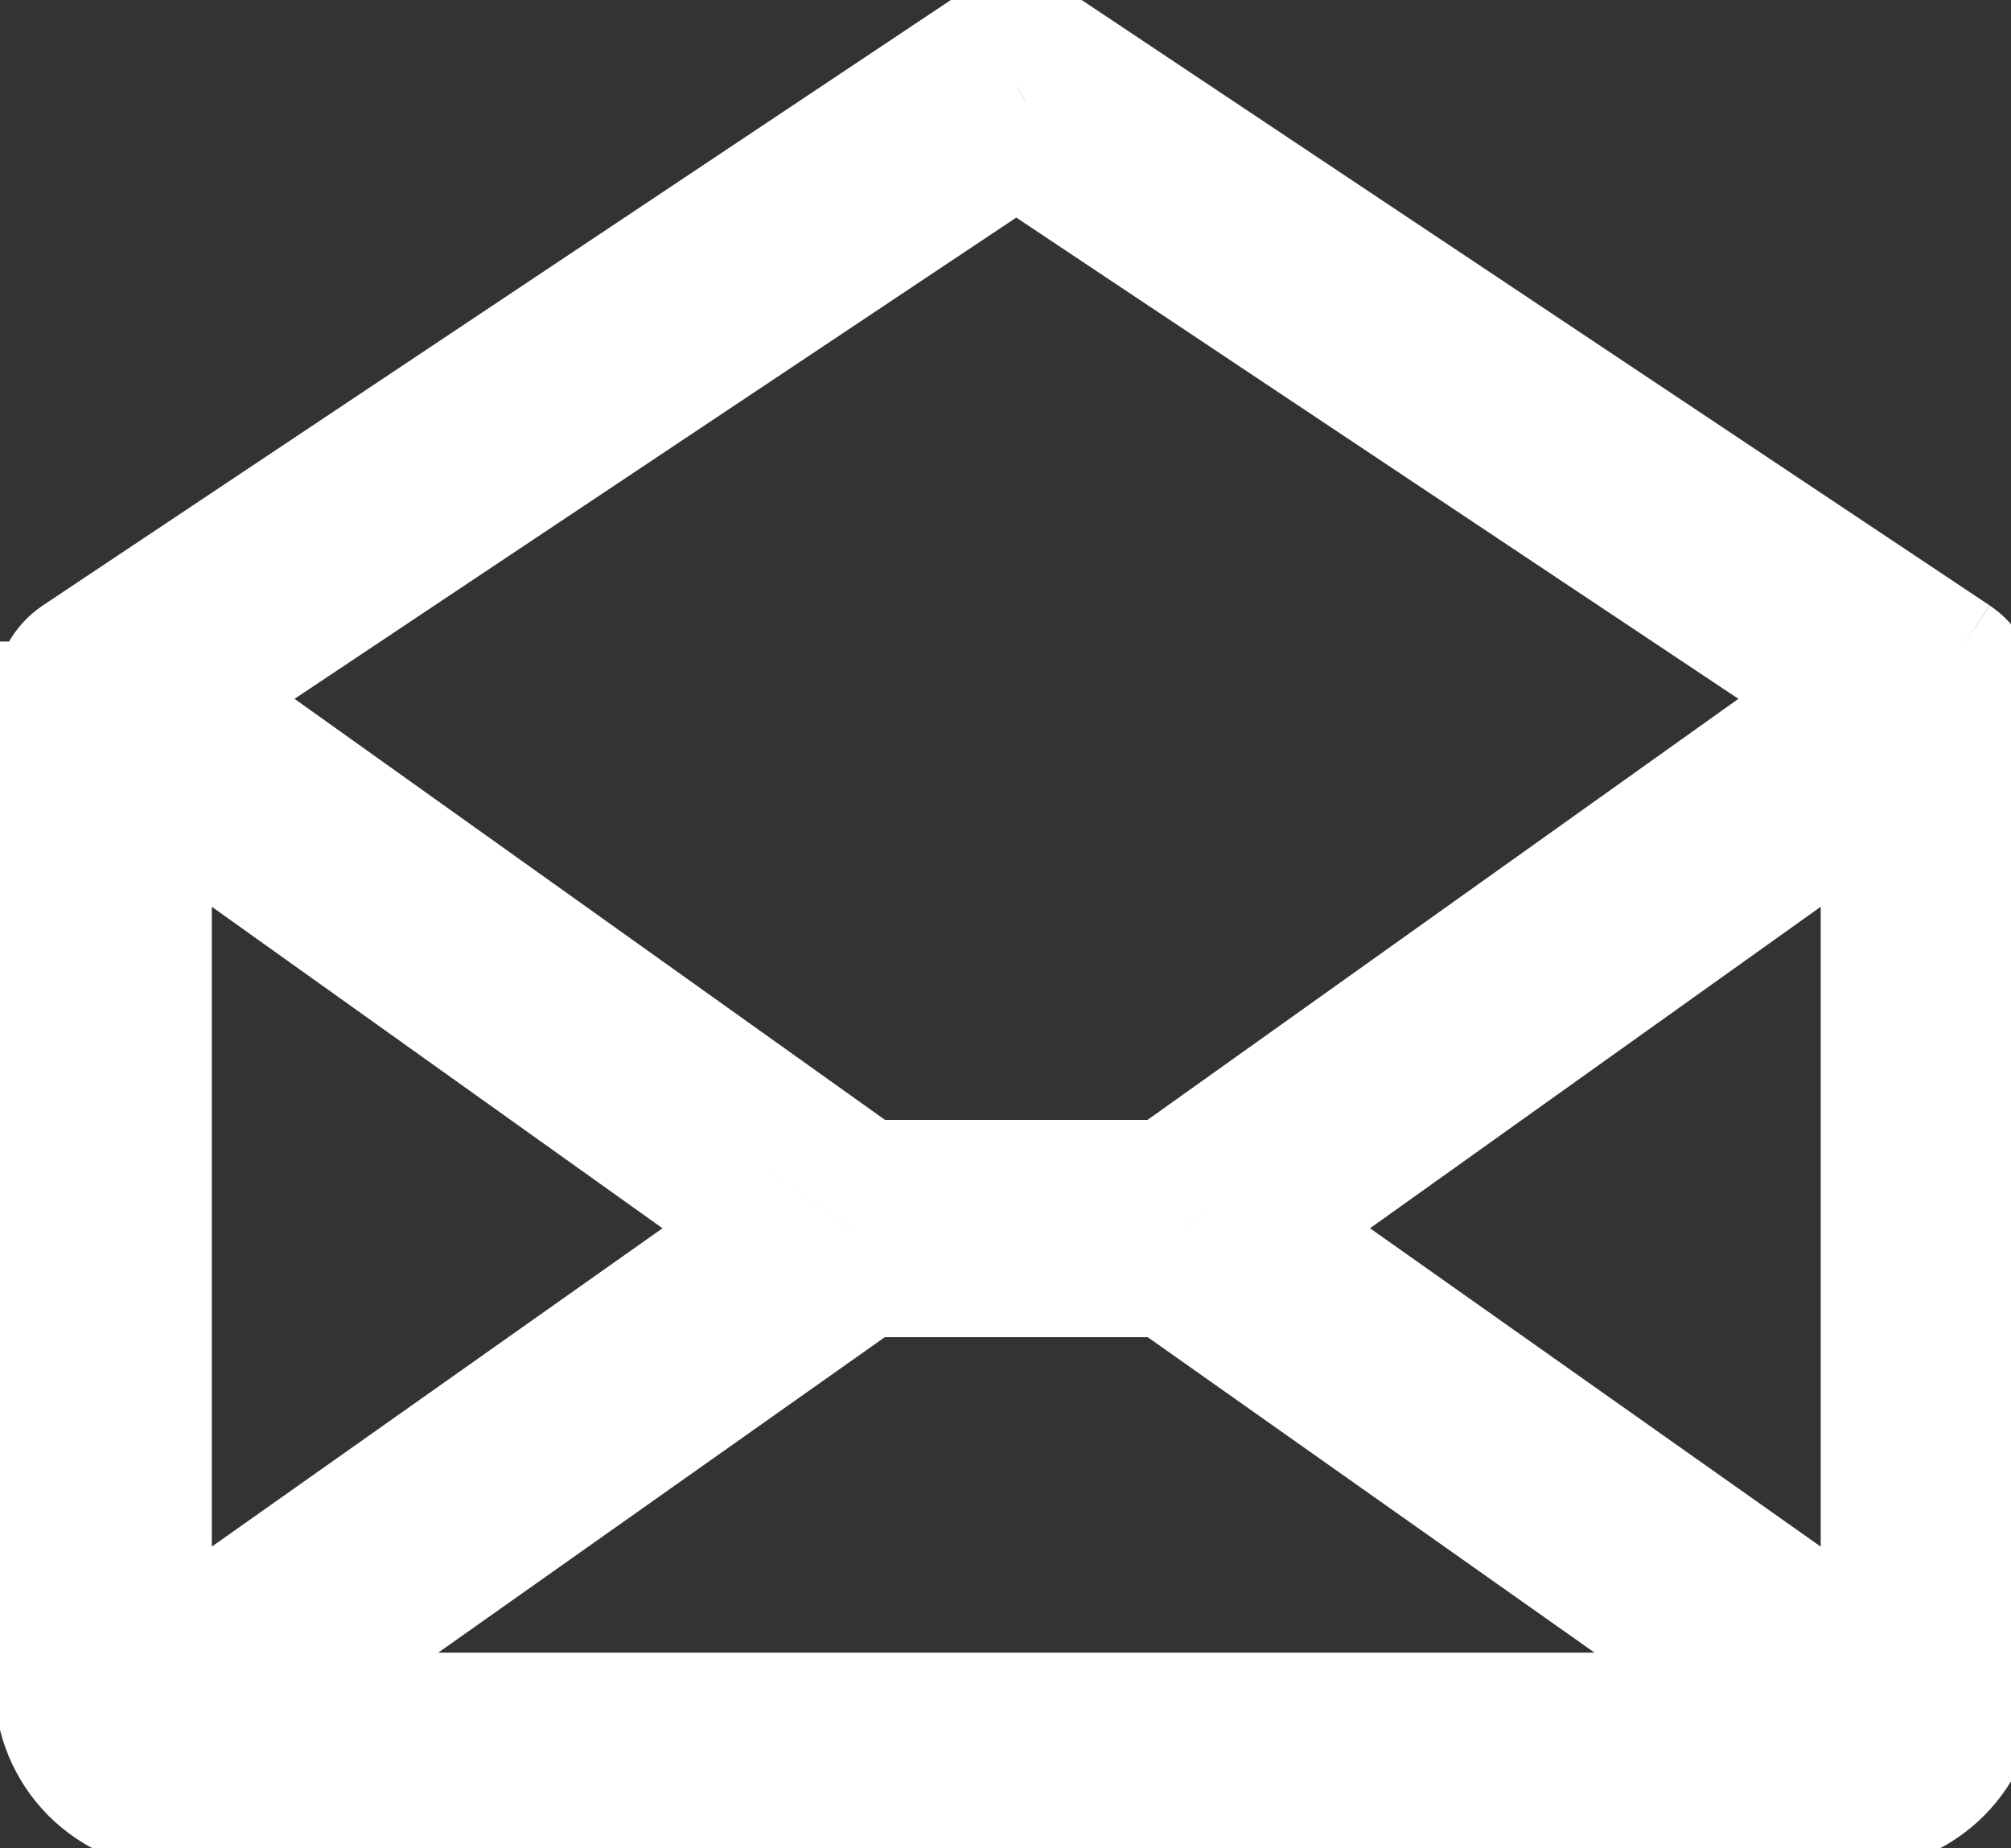 <svg width="37" height="34" viewBox="0 0 37 34" fill="none" xmlns="http://www.w3.org/2000/svg">
<rect x="0" y="0" width="37" height="34" fill="#333333" stroke="none"/>
<path d="M36.052 11.969L36.052 11.969C36.189 12.061 36.301 12.184 36.379 12.329C36.456 12.474 36.497 12.636 36.497 12.801M36.052 11.969L36.198 12.801M36.052 11.969L19.252 0.769M36.052 11.969L19.252 0.769M36.497 12.801L36.198 12.801M36.497 12.801V12.801H36.198M36.497 12.801V31C36.497 31.637 36.244 32.247 35.794 32.697C35.344 33.146 34.734 33.399 34.098 33.399H3.298C2.662 33.399 2.052 33.146 1.602 32.697C1.152 32.247 0.899 31.637 0.899 31L0.899 12.801L1.198 12.801M36.198 12.801V31C36.198 31.557 35.977 32.092 35.583 32.485C35.189 32.879 34.655 33.1 34.098 33.1H3.298C2.741 33.1 2.207 32.879 1.813 32.485C1.419 32.092 1.198 31.557 1.198 31V12.801M1.198 12.801H0.899M1.198 12.801H0.899M0.899 12.801C0.899 12.636 0.94 12.474 1.017 12.329C1.095 12.184 1.207 12.061 1.344 11.969L1.344 11.969L18.144 0.769L18.309 1.018M0.899 12.801L1.509 12.218L18.309 1.018M18.309 1.018C18.424 0.941 18.56 0.9 18.698 0.9C18.836 0.9 18.971 0.941 19.086 1.018M18.309 1.018L18.144 0.769C18.308 0.66 18.501 0.601 18.698 0.601C18.895 0.601 19.088 0.66 19.252 0.769L19.086 1.018M19.086 1.018L19.252 0.769M19.086 1.018L19.252 0.769M2.897 14.739L13.917 22.599L2.897 30.382V14.739ZM4.914 31.402L15.961 23.599H21.435L32.488 31.402H4.914ZM34.499 30.382L23.479 22.599L34.499 14.739V30.382ZM15.964 21.602L3.658 12.828L18.698 2.801L33.747 12.828L21.432 21.602H15.964Z"  stroke="white" stroke-width="2"/>
</svg>
